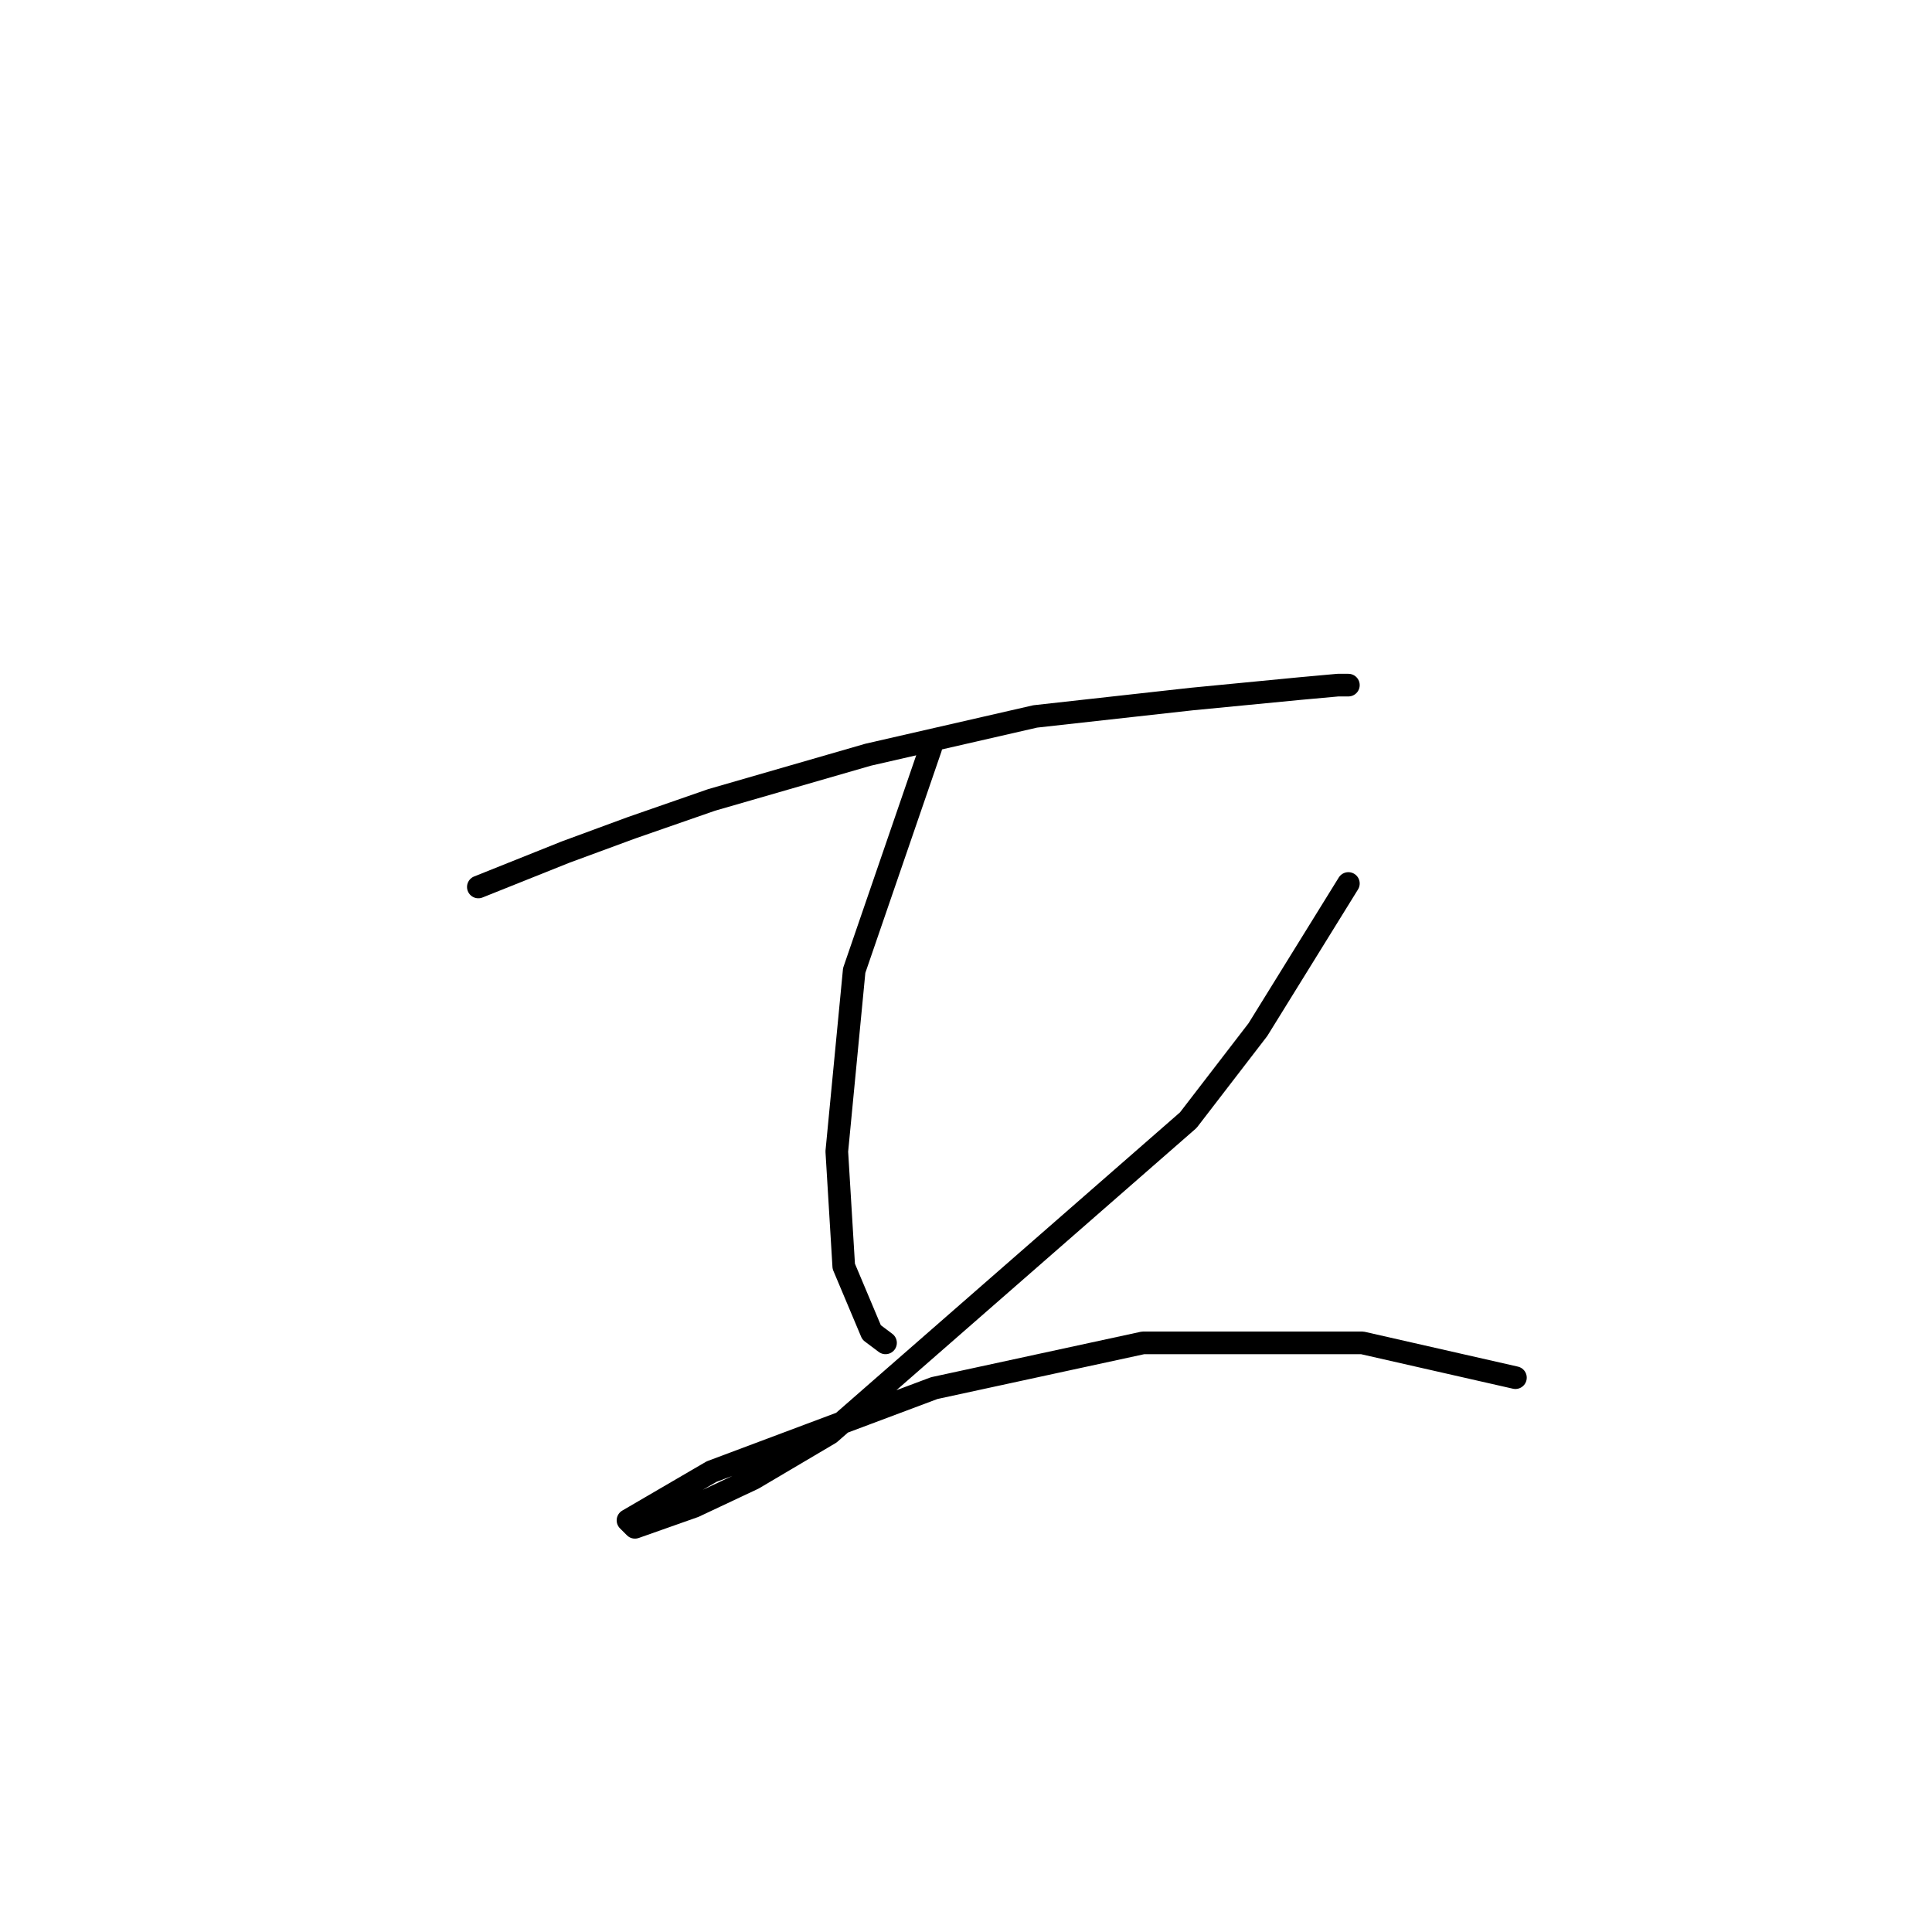 <?xml version="1.0" standalone="no"?>
    <svg width="256" height="256" xmlns="http://www.w3.org/2000/svg" version="1.1">
    <polyline stroke="black" stroke-width="3" stroke-linecap="round" fill="transparent" stroke-linejoin="round" points="63.383 117.528 74.911 112.916 83.673 109.688 94.279 105.999 115.03 100.004 137.165 94.932 157.916 92.626 172.211 91.243 177.284 90.782 178.667 90.782 178.667 90.782 " />
        <polyline stroke="black" stroke-width="3" stroke-linecap="round" fill="transparent" stroke-linejoin="round" points="123.331 99.082 113.186 128.595 110.88 152.574 111.802 167.792 115.491 176.553 117.336 177.937 117.336 177.937 " />
        <polyline stroke="black" stroke-width="3" stroke-linecap="round" fill="transparent" stroke-linejoin="round" points="178.667 117.067 166.678 136.434 157.455 148.424 109.958 189.926 99.813 195.921 91.973 199.61 84.134 202.377 83.212 201.455 94.279 194.999 123.792 183.932 151.46 177.937 180.512 177.937 200.802 182.548 200.802 182.548 " />
        </svg>